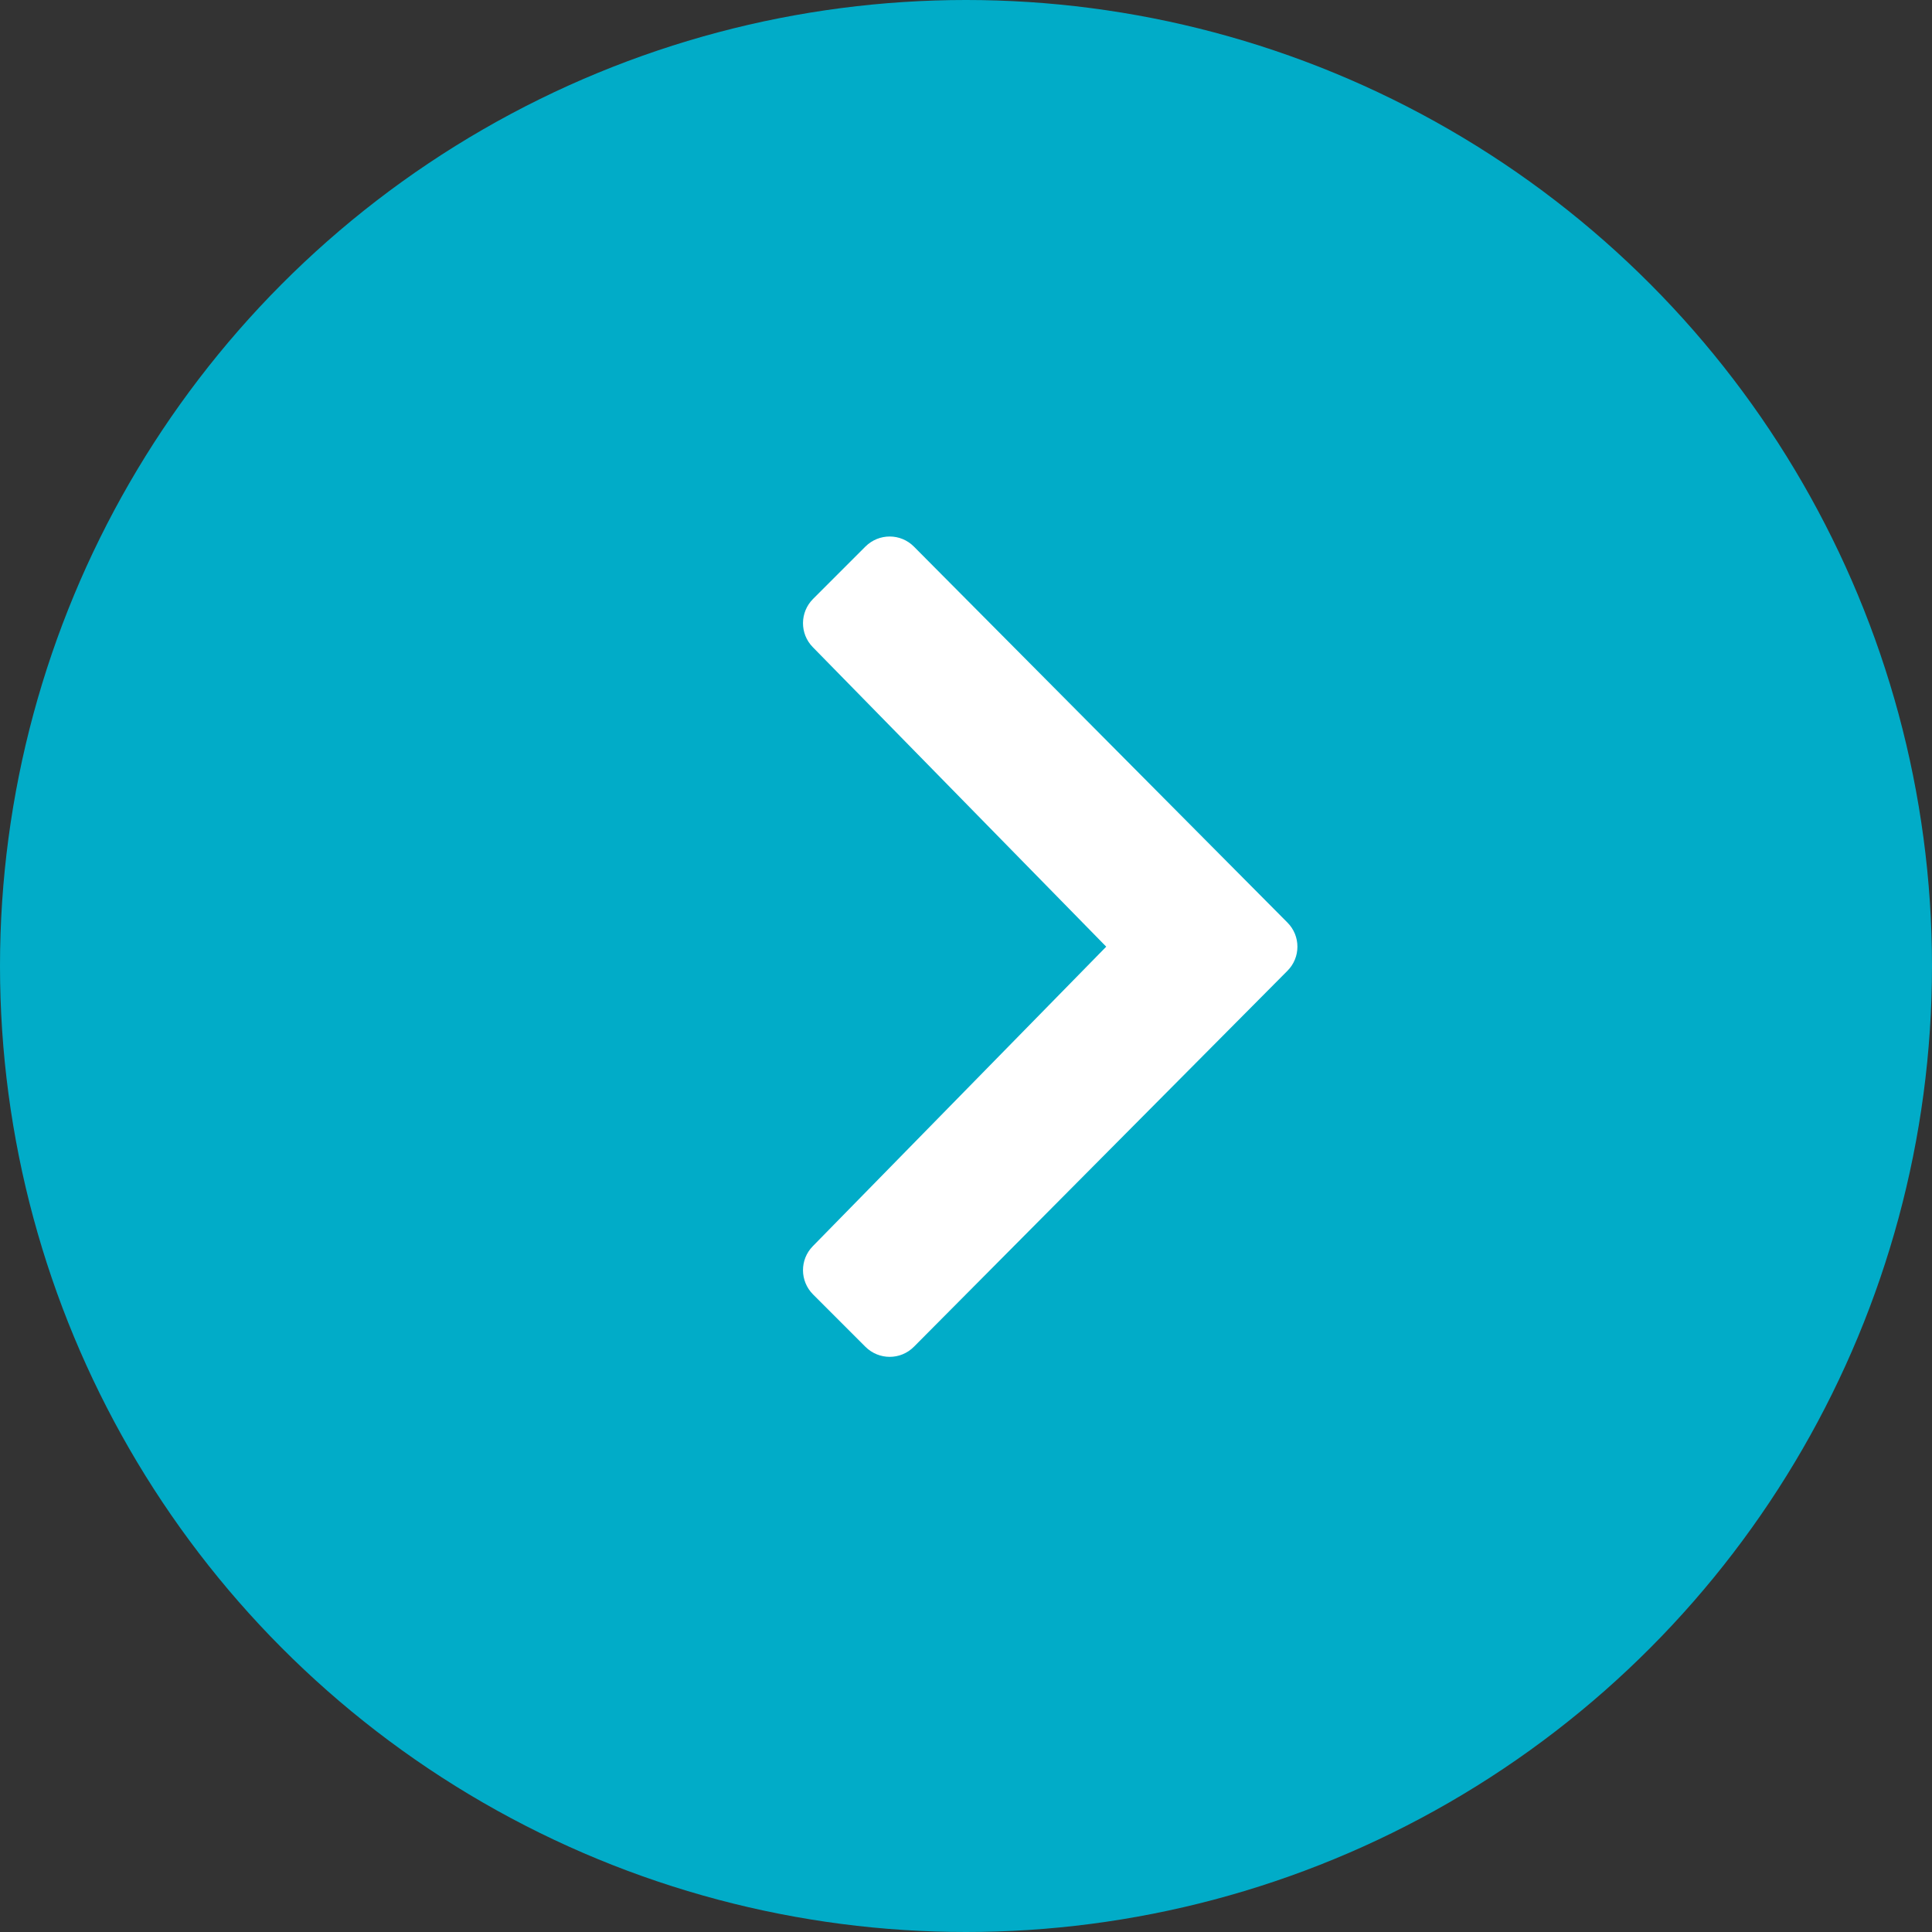 <svg width="50" height="50" viewBox="0 0 50 50" fill="none" xmlns="http://www.w3.org/2000/svg">
<rect x="0" y="0" width="50" height="50" fill="#333333" stroke="none"/>
<circle cx="25" cy="25" r="25" transform="rotate(-180 25 25)" fill="#01ACC8"/>
<g clip-path="url(#clip0)">
<path d="M28.629 24.5L21.033 32.254C20.695 32.6 20.698 33.153 21.04 33.498L22.398 34.856C22.747 35.202 23.307 35.202 23.653 34.853L33.318 25.125C33.49 24.953 33.577 24.728 33.577 24.5C33.577 24.272 33.49 24.047 33.318 23.875L23.653 14.147C23.307 13.798 22.747 13.798 22.398 14.144L21.04 15.502C20.698 15.847 20.695 16.4 21.033 16.746L28.629 24.5Z" fill="white"/>
</g>
<defs>
<clipPath id="clip0">
<rect width="23" height="23" fill="white" transform="translate(38 36) rotate(-180)"/>
</clipPath>
</defs>
</svg>
